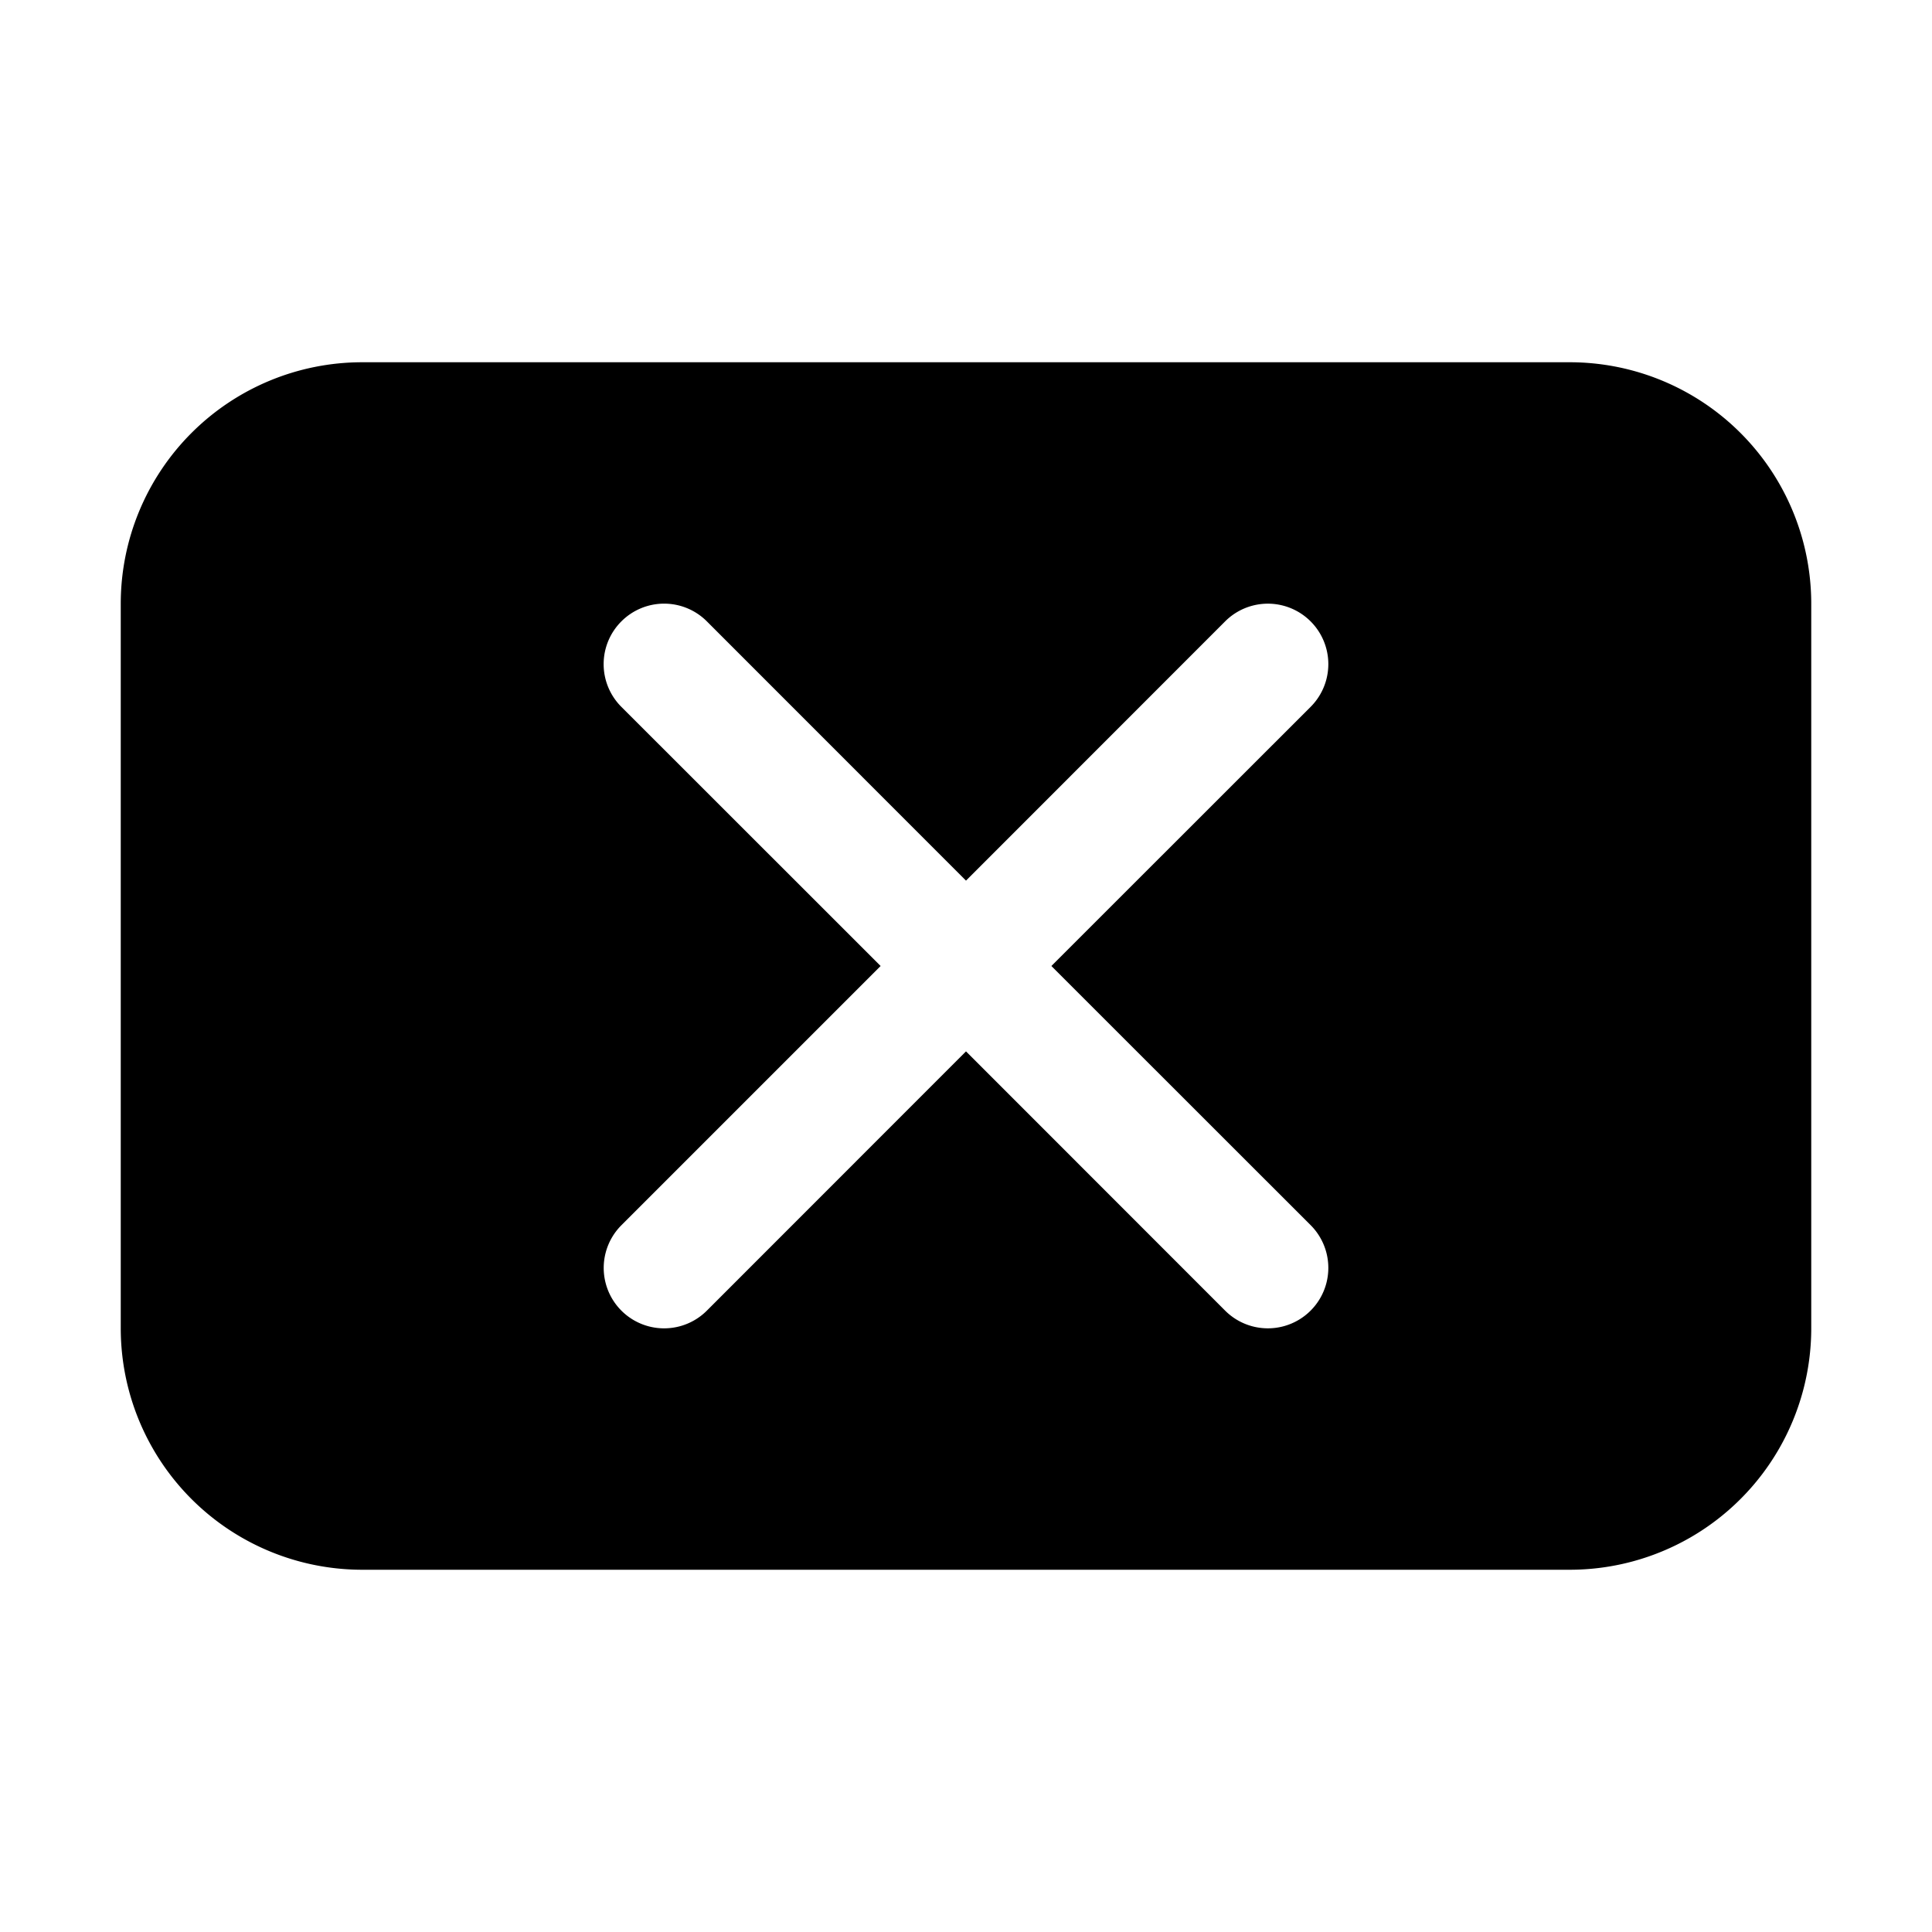 <svg xmlns="http://www.w3.org/2000/svg" xmlns:xlink="http://www.w3.org/1999/xlink" viewBox="0 0 16 16">
  <g fill="none"><path d="M3 3a2 2 0 0 0-2 2v6a2 2 0 0 0 2 2h10a2 2 0 0 0 2-2V5a2 2 0 0 0-2-2H3zm2.146 2.146a.5.5 0 0 1 .708 0L8 7.293l2.146-2.147a.5.5 0 0 1 .708.708L8.707 8l2.147 2.146a.5.5 0 0 1-.708.708L8 8.707l-2.146 2.147a.5.5 0 0 1-.708-.707L7.293 8L5.146 5.854a.5.5 0 0 1 0-.708z" fill="currentColor" /></g>
</svg>
